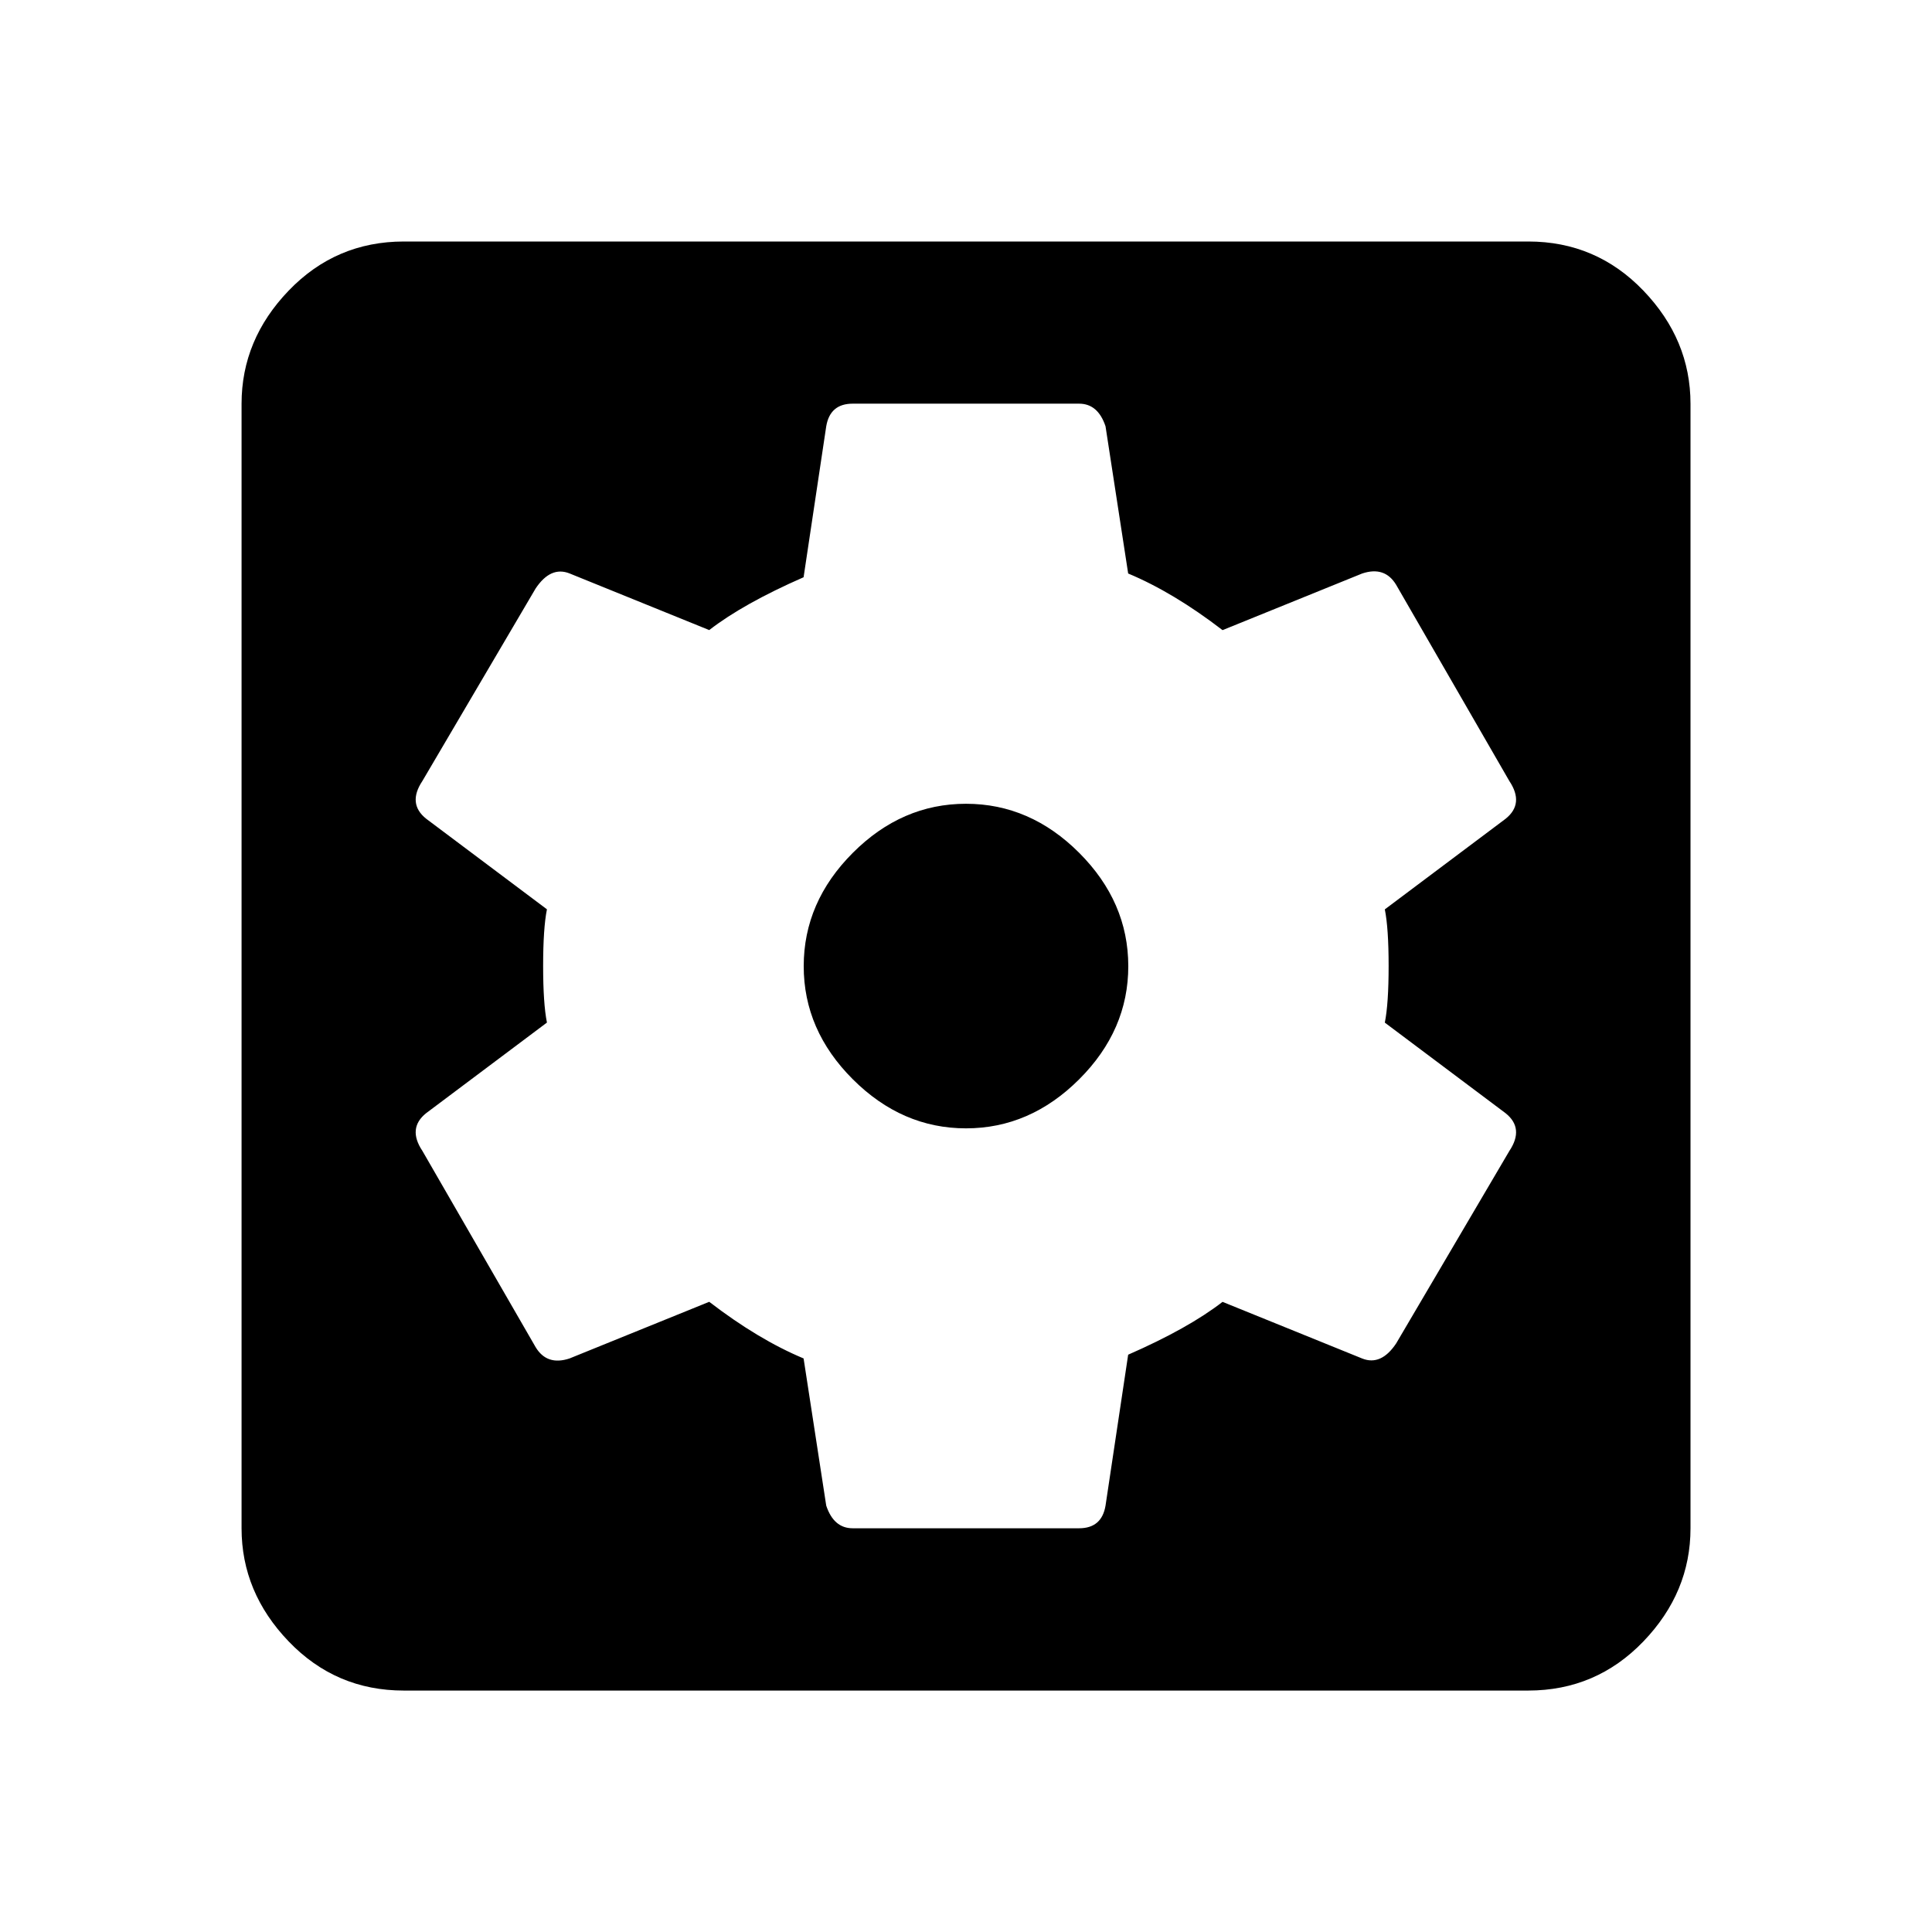 <?xml version="1.0" encoding="utf-8"?>
<!-- Generated by IcoMoon.io -->
<!DOCTYPE svg PUBLIC "-//W3C//DTD SVG 1.1//EN" "http://www.w3.org/Graphics/SVG/1.1/DTD/svg11.dtd">
<svg version="1.1" xmlns="http://www.w3.org/2000/svg" xmlns:xlink="http://www.w3.org/1999/xlink" width="32" height="32" viewBox="0 0 32 32">
<path d="M23 16q0-0.625-0.063-0.938l2-1.5q0.313-0.25 0.063-0.625l-1.875-3.25q-0.188-0.313-0.563-0.188l-2.313 0.938q-0.813-0.625-1.563-0.938l-0.375-2.438q-0.125-0.375-0.438-0.375h-3.75q-0.375 0-0.438 0.375l-0.375 2.5q-1 0.438-1.563 0.875l-2.313-0.938q-0.313-0.125-0.563 0.25l-1.875 3.188q-0.25 0.375 0.063 0.625l2 1.5q-0.063 0.313-0.063 0.938t0.063 0.938l-2 1.5q-0.313 0.25-0.063 0.625l1.875 3.25q0.188 0.313 0.563 0.188l2.313-0.938q0.813 0.625 1.563 0.938l0.375 2.438q0.125 0.375 0.438 0.375h3.75q0.375 0 0.438-0.375l0.375-2.5q1-0.438 1.563-0.875l2.313 0.938q0.313 0.125 0.563-0.25l1.875-3.188q0.25-0.375-0.063-0.625l-2-1.5q0.063-0.313 0.063-0.938zM25.313 4q1.125 0 1.906 0.813t0.781 1.875v18.625q0 1.063-0.781 1.875t-1.906 0.813h-18.625q-1.125 0-1.906-0.813t-0.781-1.875v-18.625q0-1.063 0.781-1.875t1.906-0.813h18.625zM16 13.313q1.063 0 1.875 0.813t0.813 1.875-0.813 1.875-1.875 0.813-1.875-0.813-0.813-1.875 0.813-1.875 1.875-0.813z"></path>
</svg>
